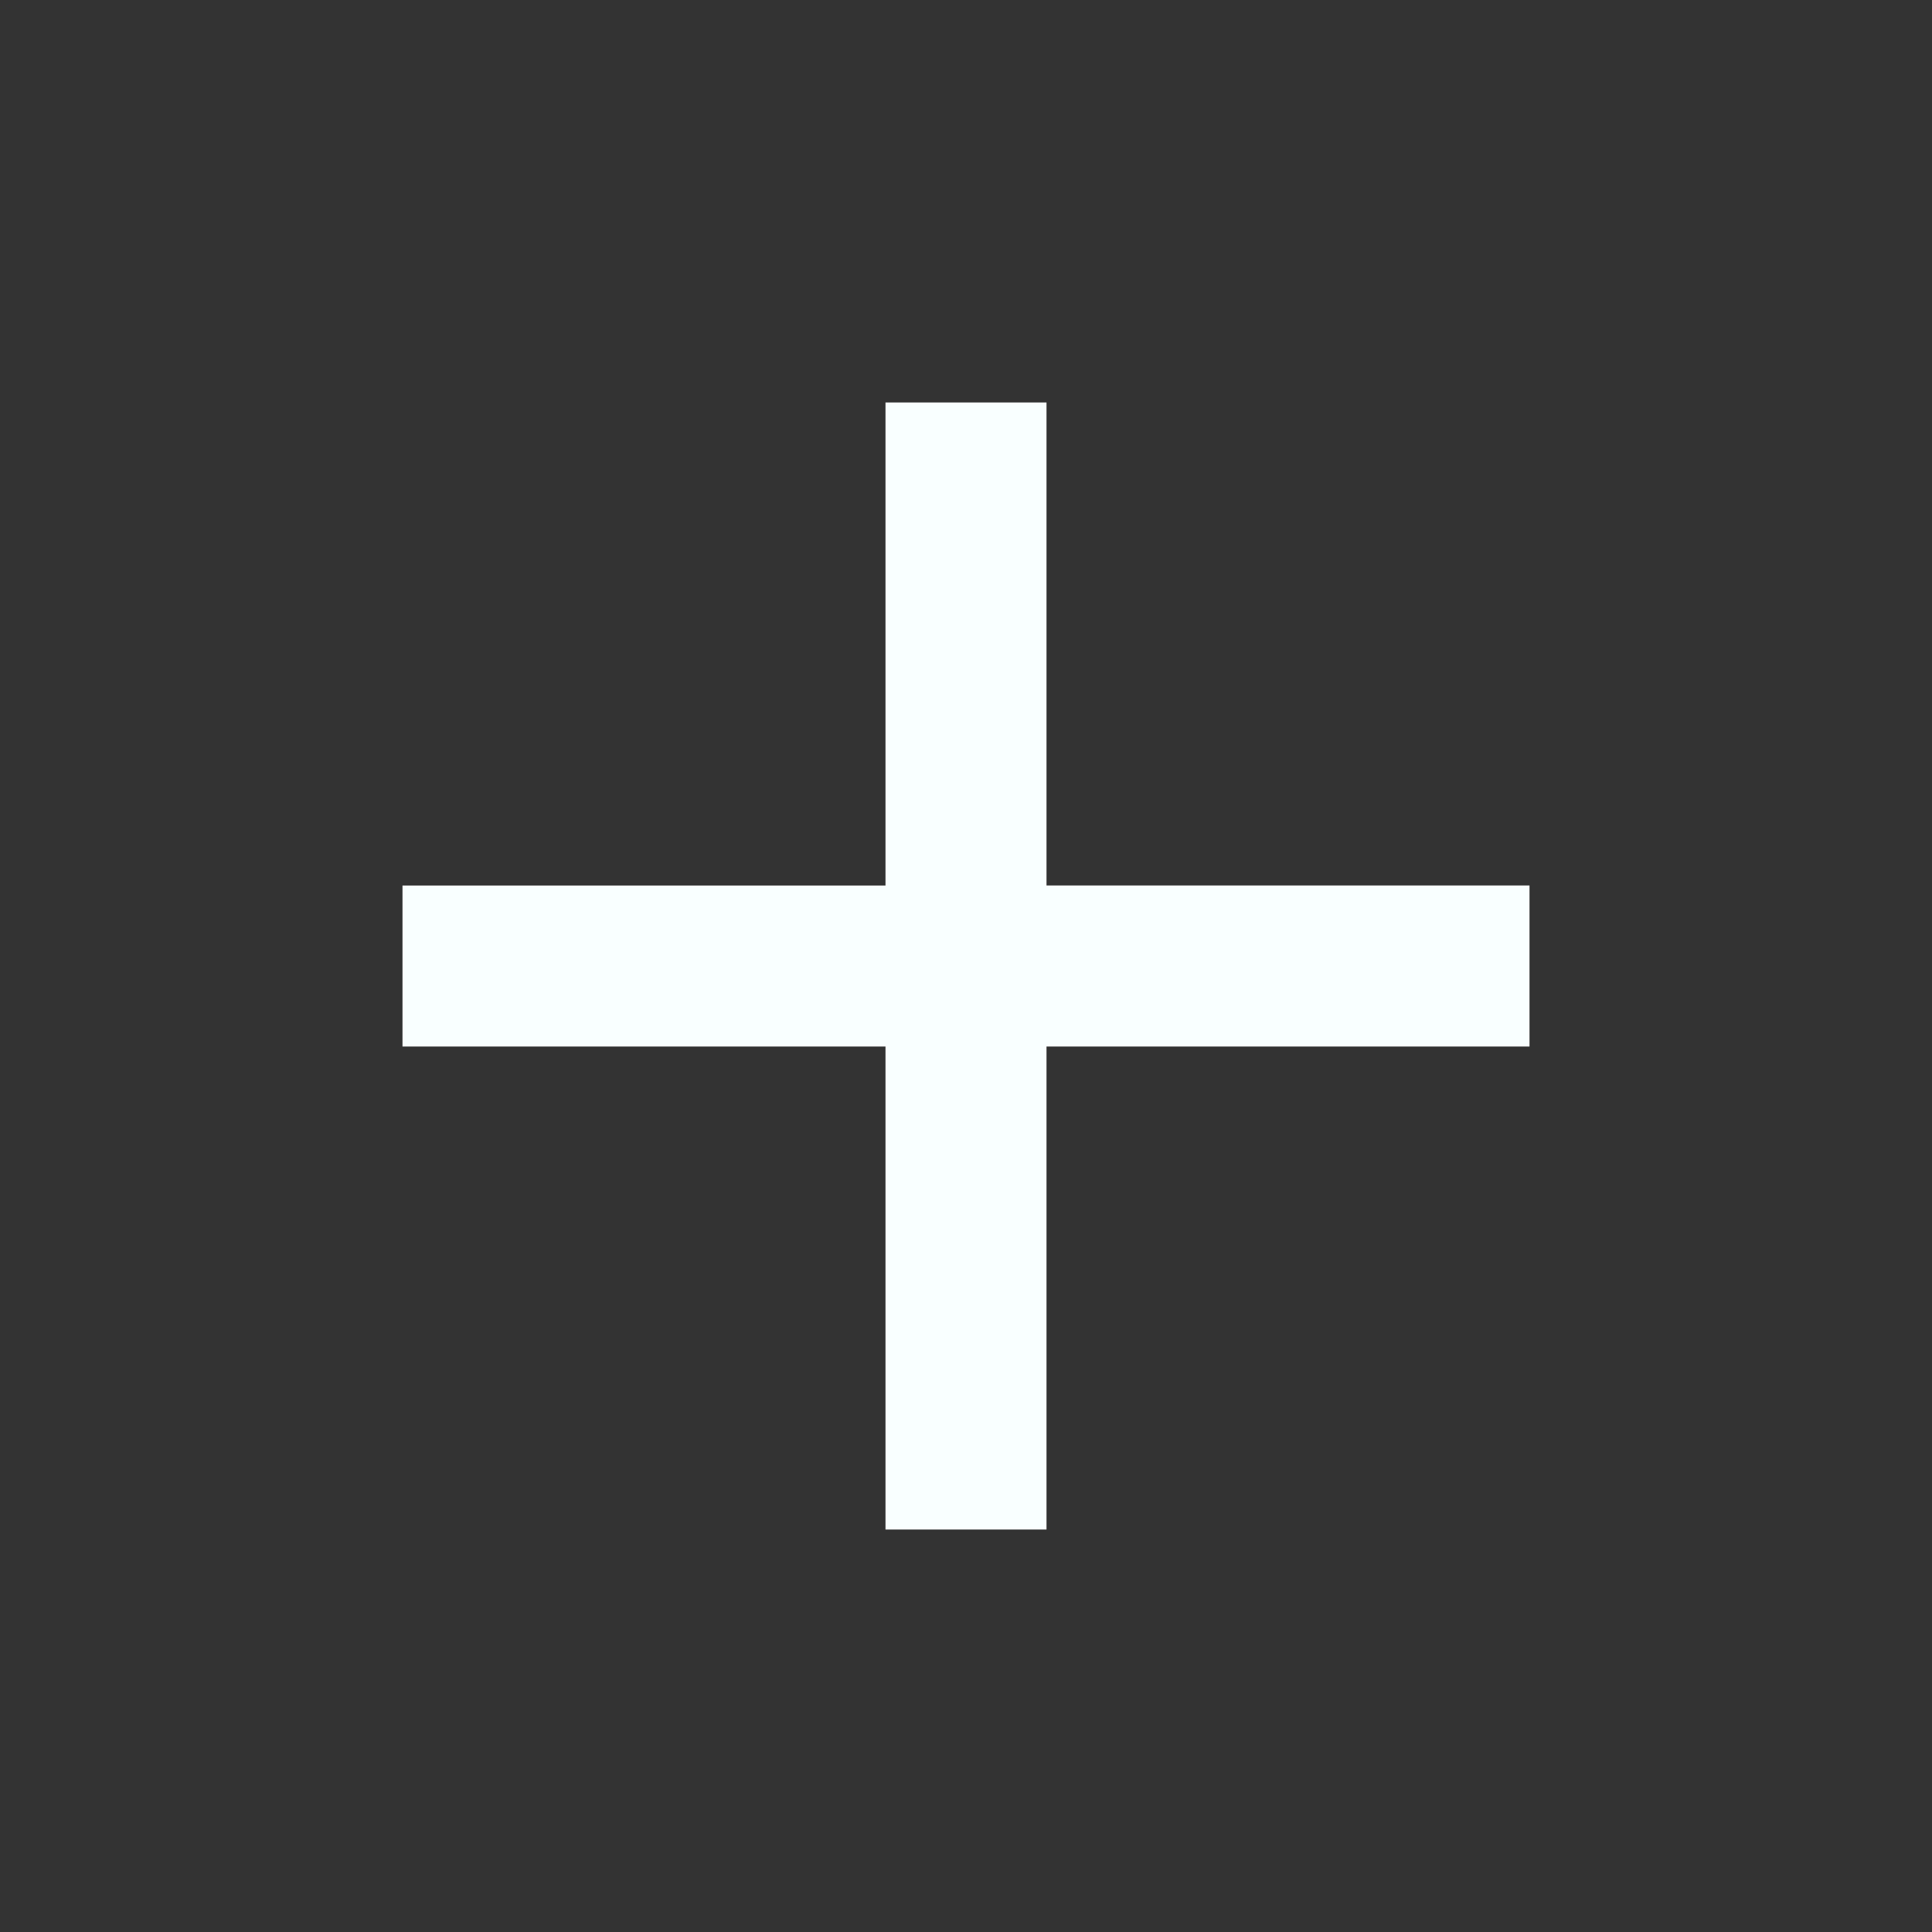 <svg xmlns="http://www.w3.org/2000/svg" height="30px" viewBox="0 0 24 24" width="30px" fill="#f9ffff"><rect x="0" y="0" width="24" height="24" fill="#333333" stroke="none"/><path d="M0 0h24v24H0V0z" fill="none"/><path d="M19 13h-6v6h-2v-6H5v-2h6V5h2v6h6v2z"/></svg>